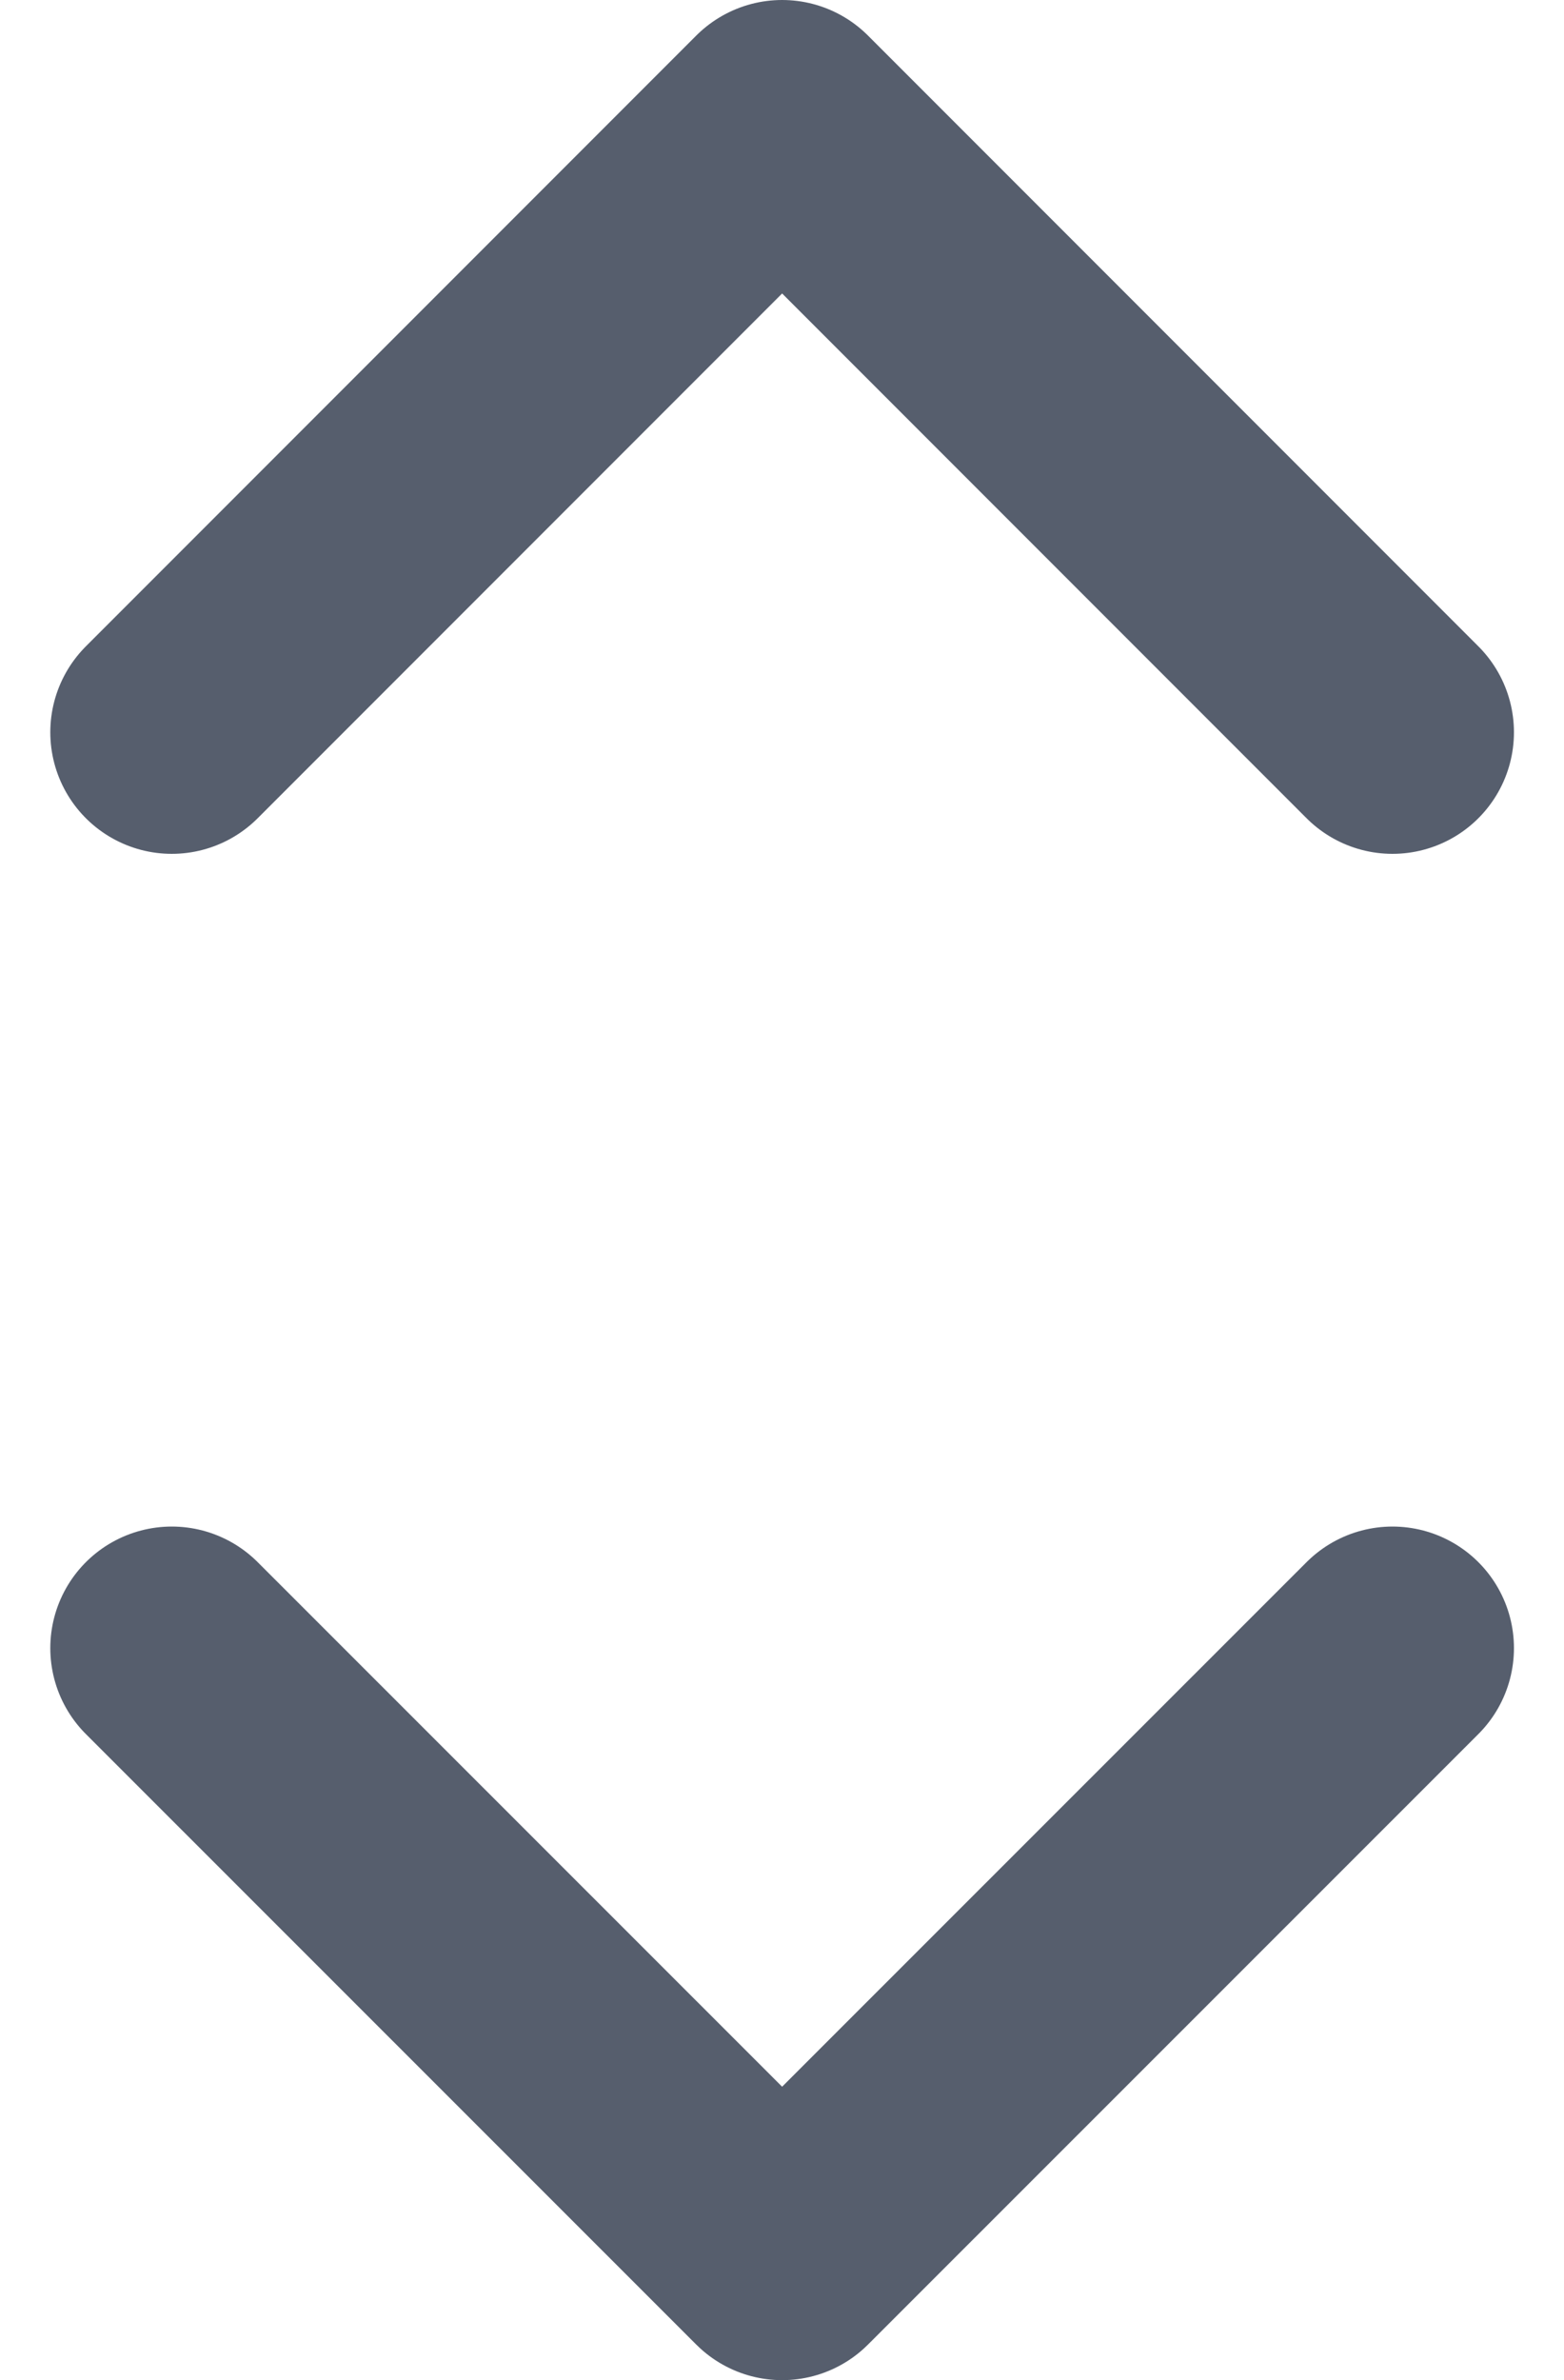 <svg xmlns="http://www.w3.org/2000/svg" width="6.437" height="9.79" viewBox="0 0 6.437 9.79">
  <g id="Group_23633" data-name="Group 23633" transform="translate(-3.293 -3.5)">
    <path id="Path_9295" data-name="Path 9295" d="M8,7.512,10.512,5l2.512,2.512m0,3.767L10.512,13.79,8,11.279" transform="translate(-4 -1)" fill="none" stroke="#565e6d" stroke-linecap="round" stroke-linejoin="round" stroke-width="1"/>
  </g>
</svg>

